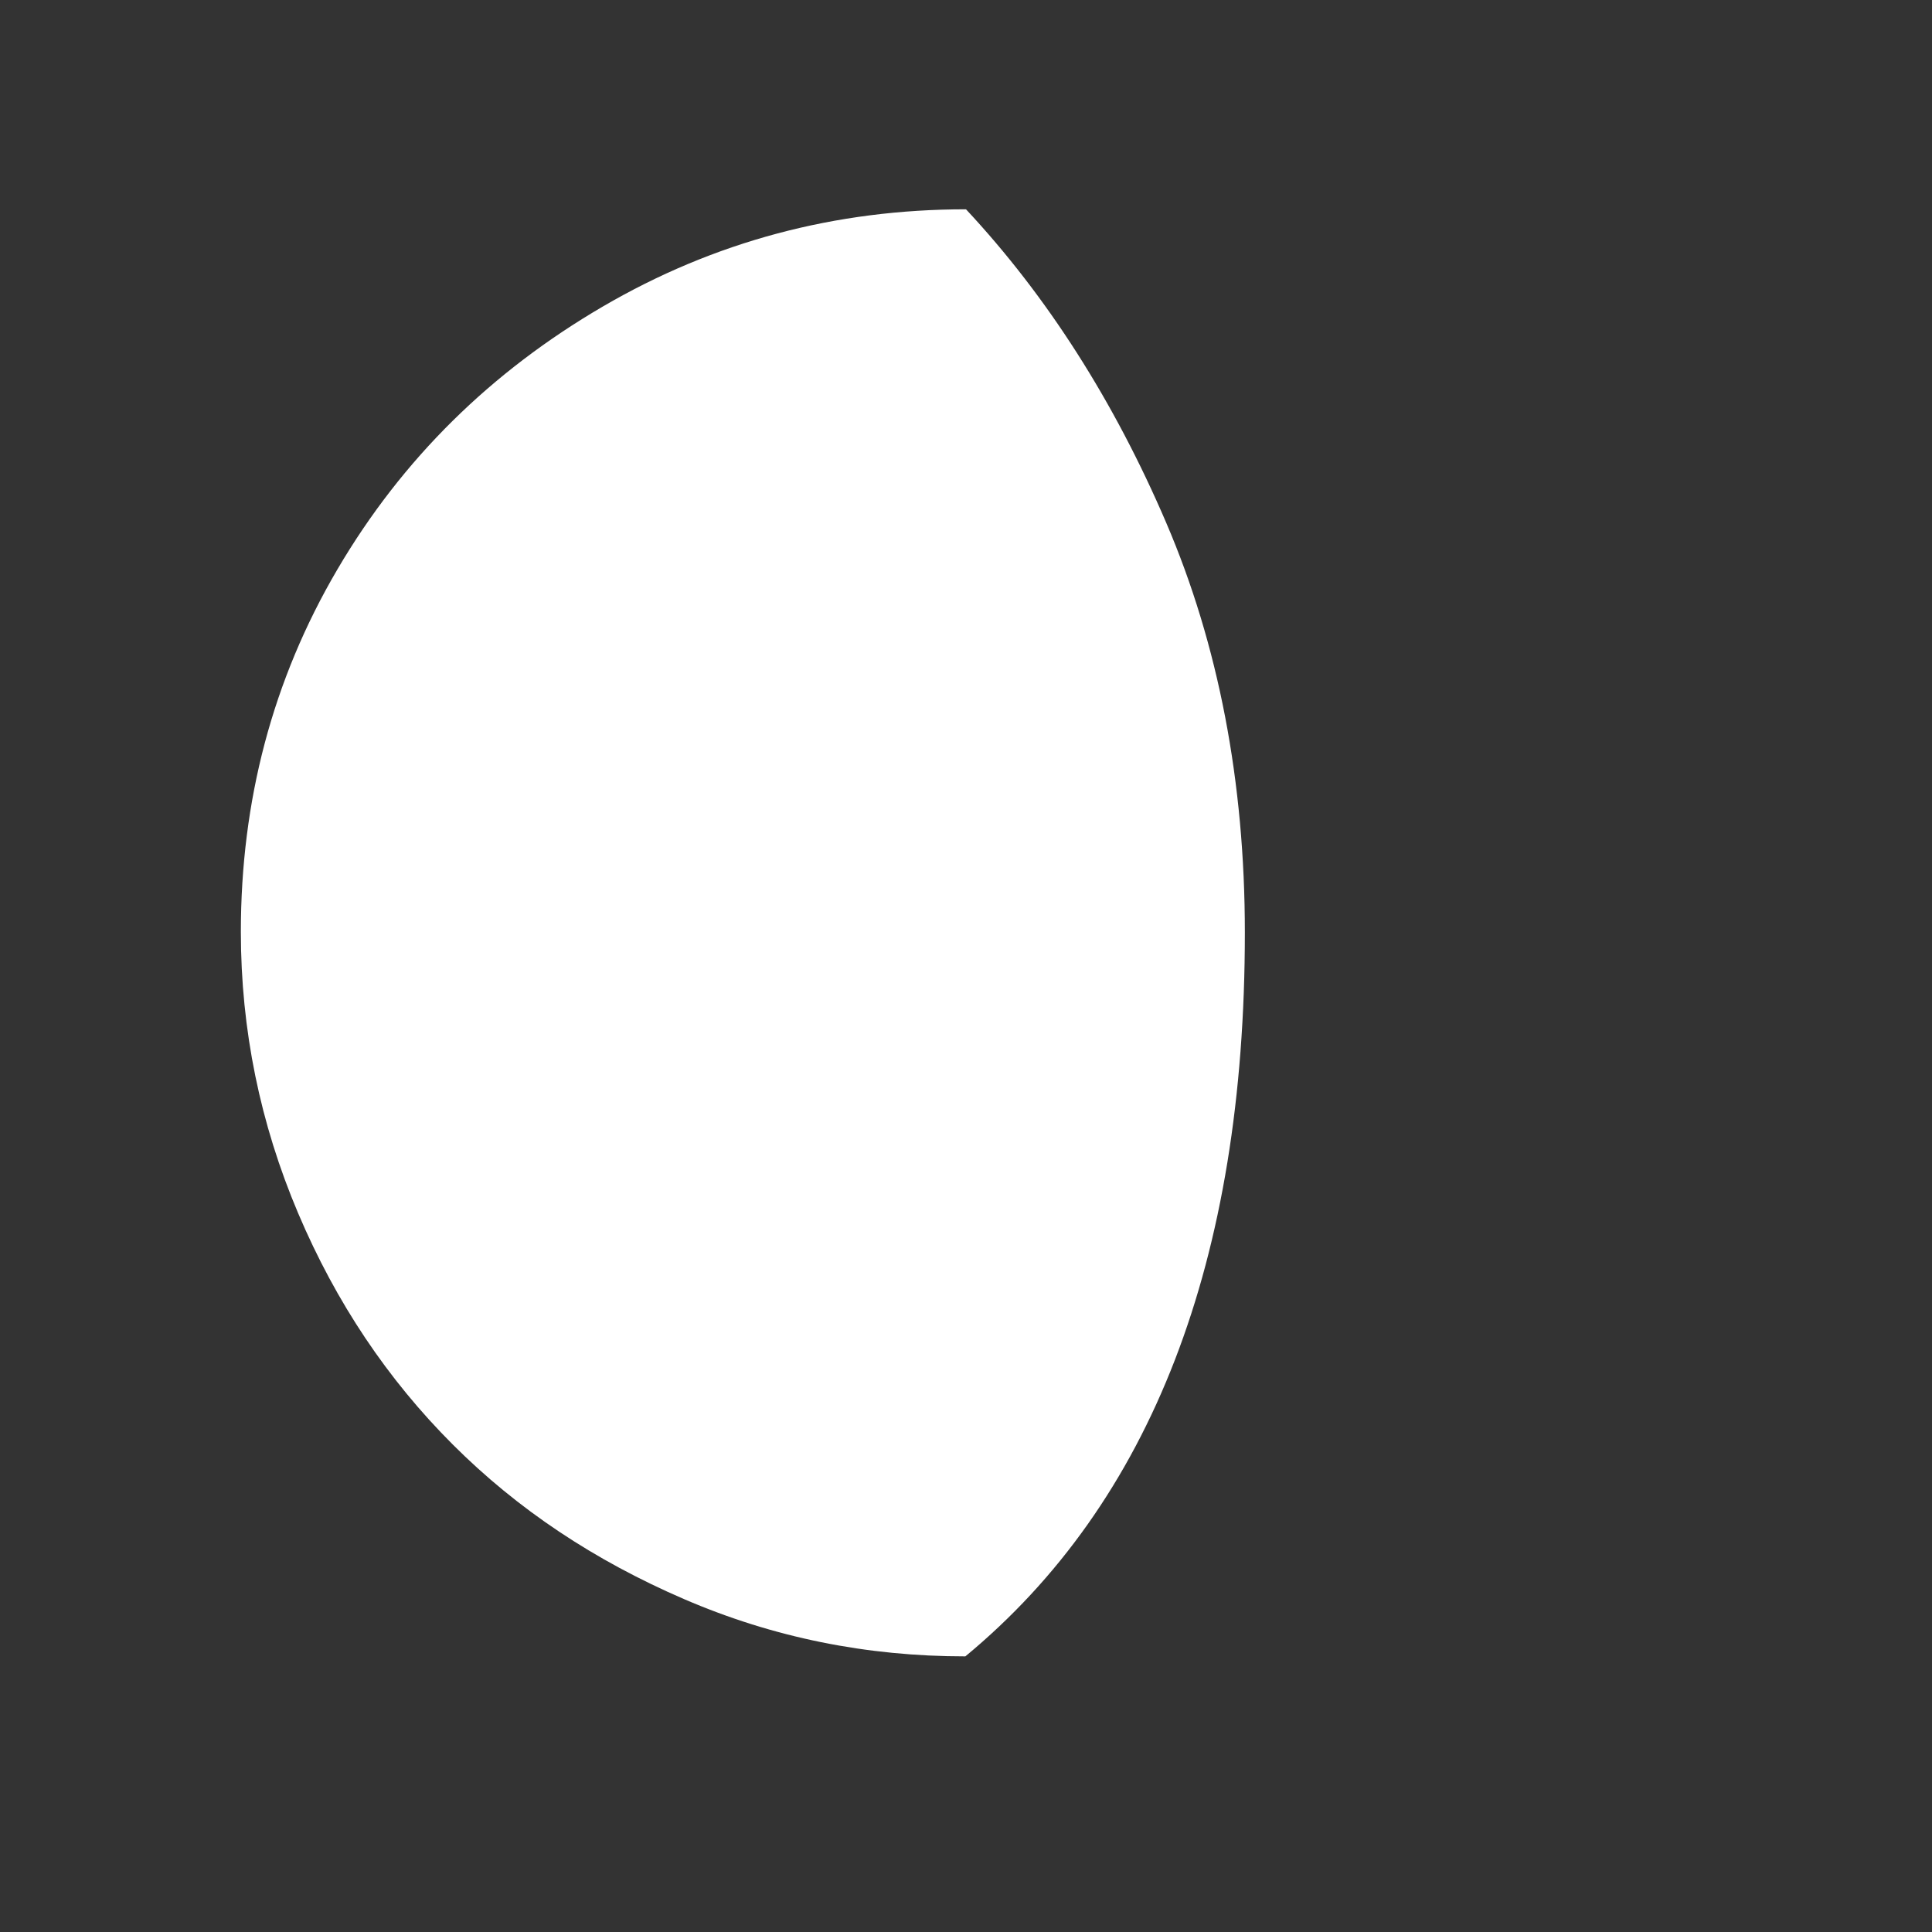 <?xml version="1.0" encoding="utf-8"?>
<!-- Generator: Adobe Illustrator 22.0.1, SVG Export Plug-In . SVG Version: 6.00 Build 0)  -->
<svg version="1.1" id="Layer_1" xmlns="http://www.w3.org/2000/svg" xmlns:xlink="http://www.w3.org/1999/xlink" x="0px" y="0px"
	 viewBox="0 0 30 30" style="enable-background:new 0 0 30 30;" xml:space="preserve">
<rect x="0" y="0" width="30" height="30" fill="#333333" stroke="none"/>
<path fill="white" d="M3.74,14.47c0,1.52,0.3,2.98,0.89,4.37s1.39,2.58,2.4,3.59s2.2,1.8,3.59,2.4s2.84,0.89,4.37,0.89
	c2.89-2.39,4.34-6.14,4.34-11.24c0-2.34-0.41-4.47-1.22-6.36s-1.85-3.52-3.11-4.87c-2.03,0-3.91,0.5-5.64,1.51S6.25,7.12,5.24,8.84
	S3.74,12.44,3.74,14.47z"/>
</svg>
